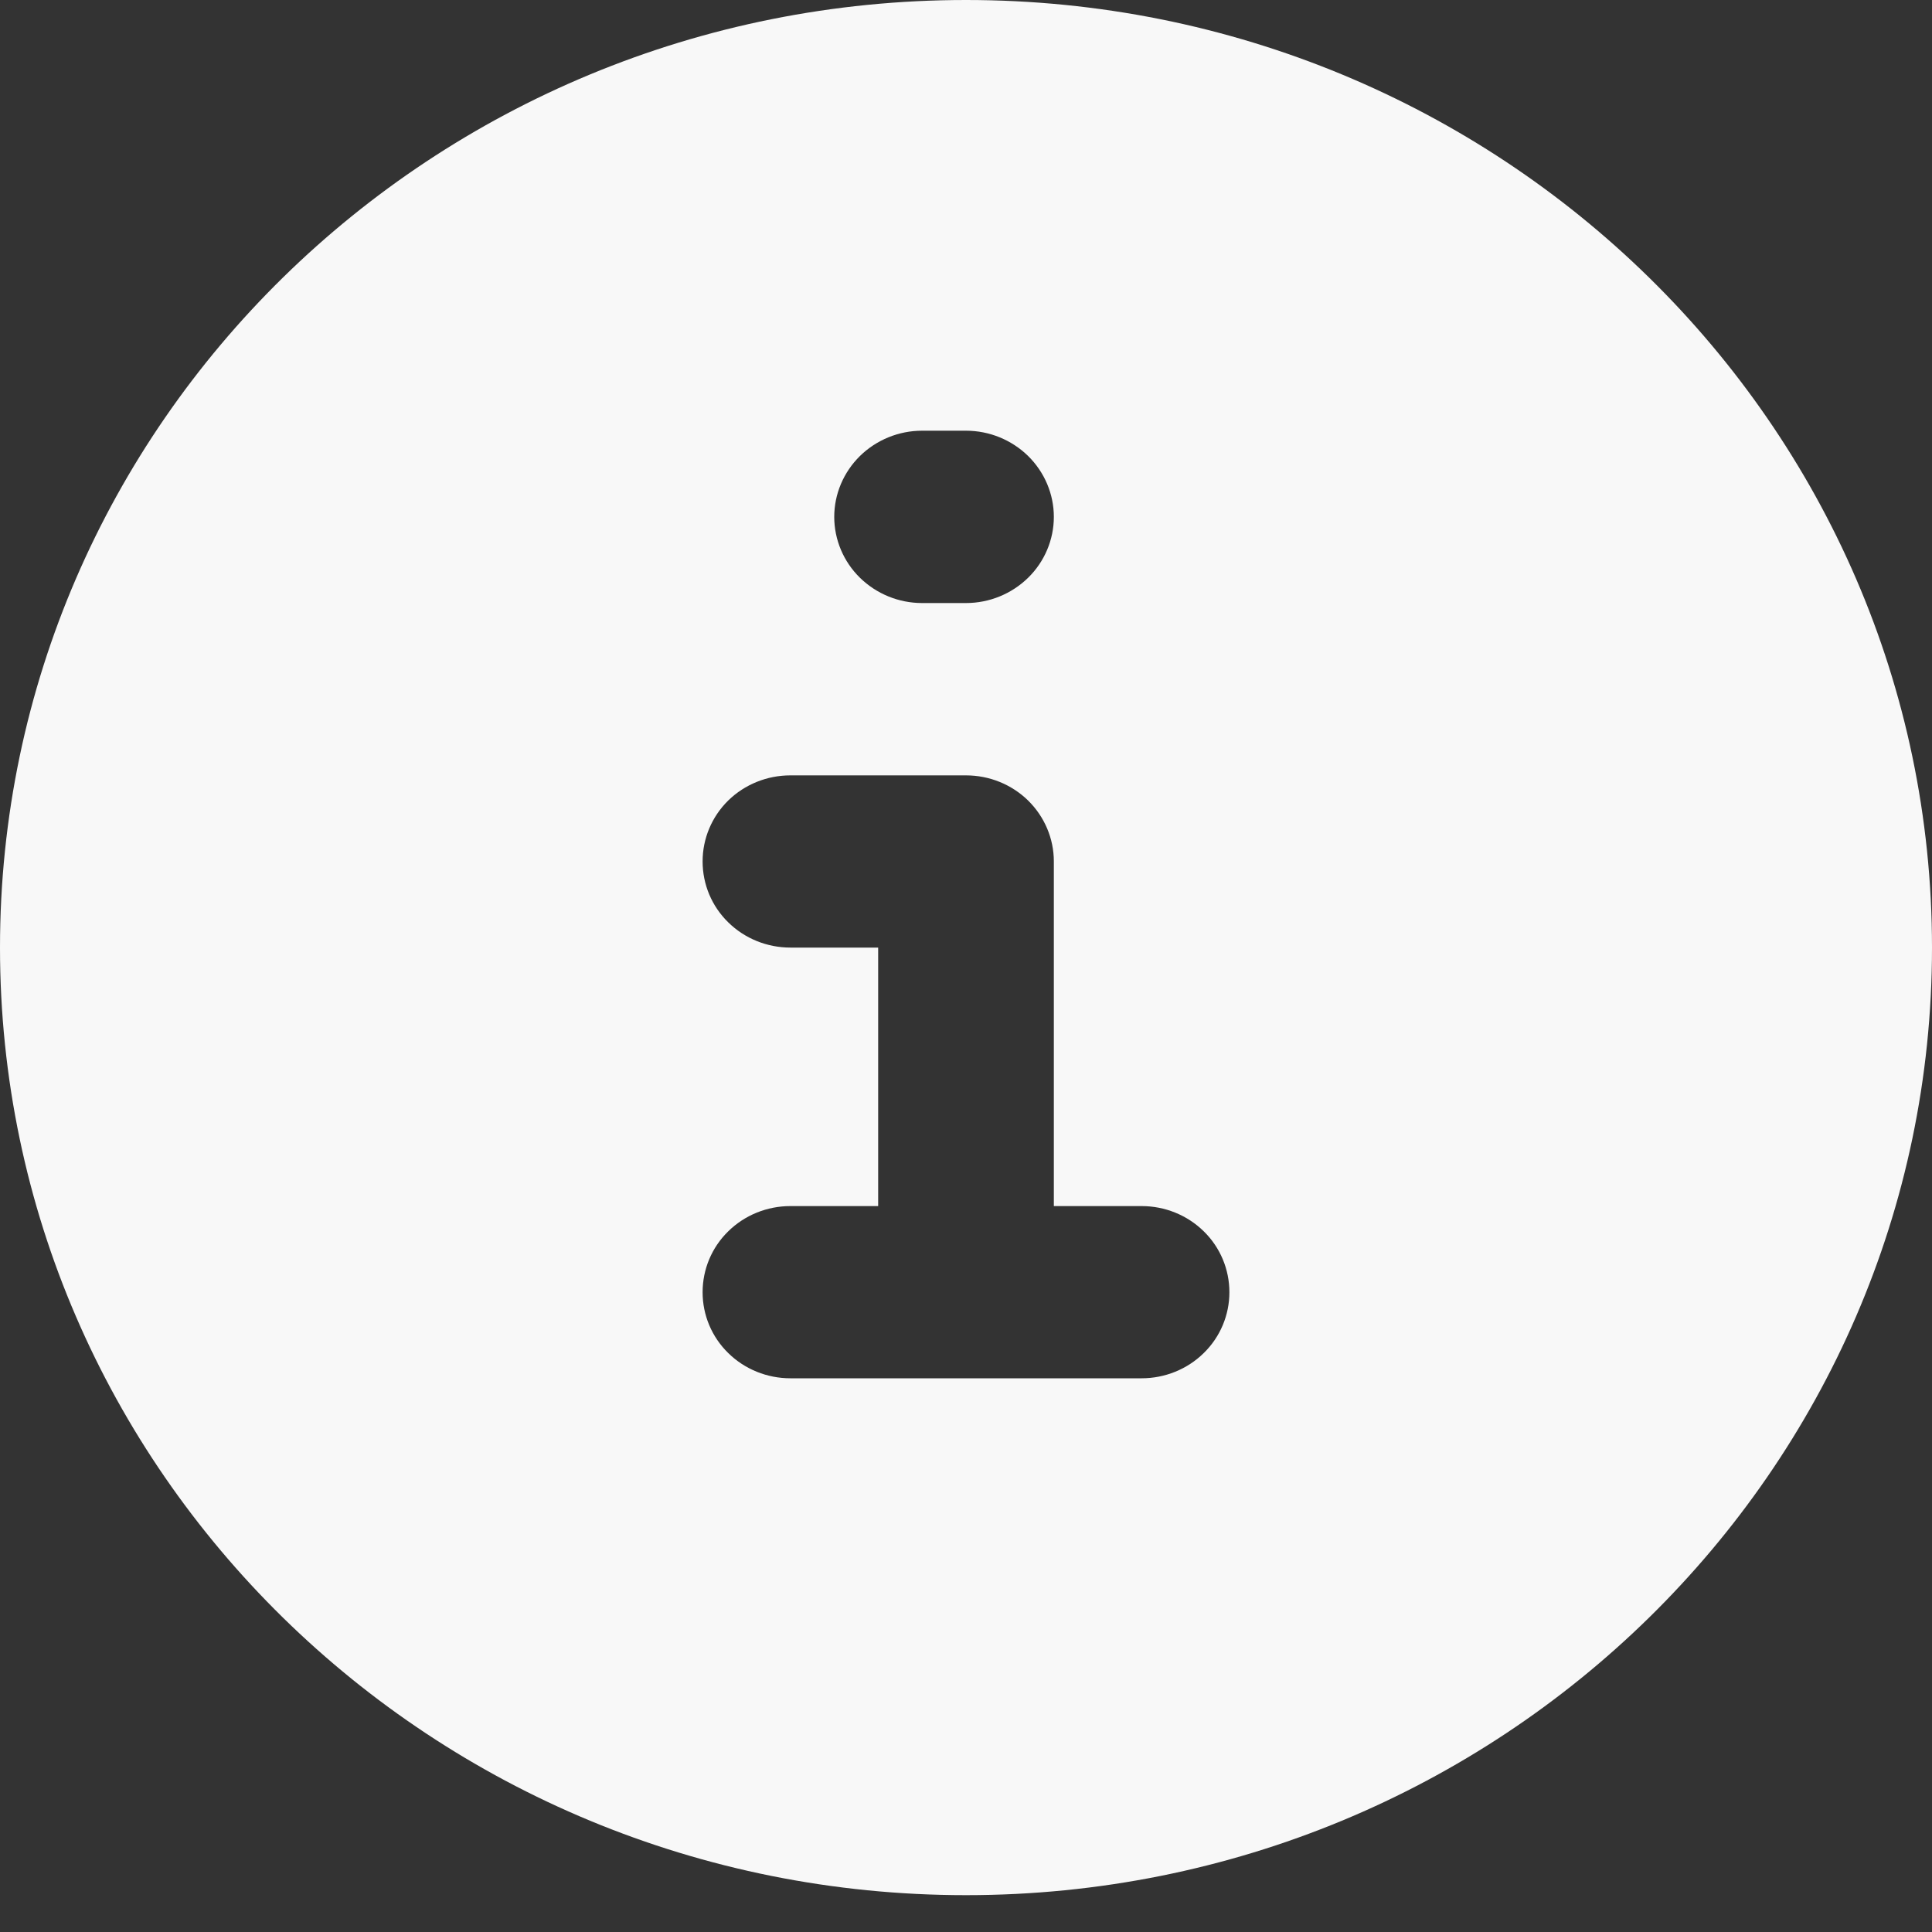 <svg width="15" height="15" viewBox="0 0 15 15" fill="none" xmlns="http://www.w3.org/2000/svg">
<rect x="0" y="0" width="15" height="15" fill="#333333" stroke="none"/>
<path fill-rule="evenodd" clip-rule="evenodd" d="M7.5 0C3.358 0 0 3.294 0 7.357C0 11.42 3.358 14.714 7.5 14.714C11.642 14.714 15 11.42 15 7.357C15 3.294 11.642 0 7.5 0ZM7.159 3.344C6.978 3.344 6.805 3.415 6.677 3.54C6.549 3.666 6.477 3.836 6.477 4.013C6.477 4.19 6.549 4.361 6.677 4.486C6.805 4.611 6.978 4.682 7.159 4.682H7.5C7.681 4.682 7.854 4.611 7.982 4.486C8.11 4.361 8.182 4.19 8.182 4.013C8.182 3.836 8.11 3.666 7.982 3.54C7.854 3.415 7.681 3.344 7.5 3.344H7.159ZM6.136 6.02C5.956 6.02 5.782 6.09 5.654 6.215C5.526 6.341 5.455 6.511 5.455 6.688C5.455 6.866 5.526 7.036 5.654 7.161C5.782 7.287 5.956 7.357 6.136 7.357H6.818V9.364H6.136C5.956 9.364 5.782 9.434 5.654 9.56C5.526 9.685 5.455 9.855 5.455 10.033C5.455 10.21 5.526 10.38 5.654 10.505C5.782 10.631 5.956 10.701 6.136 10.701H8.864C9.044 10.701 9.218 10.631 9.346 10.505C9.474 10.38 9.545 10.21 9.545 10.033C9.545 9.855 9.474 9.685 9.346 9.56C9.218 9.434 9.044 9.364 8.864 9.364H8.182V6.688C8.182 6.511 8.11 6.341 7.982 6.215C7.854 6.09 7.681 6.02 7.5 6.02H6.136Z" fill="#F8F8F8"/>
</svg>
